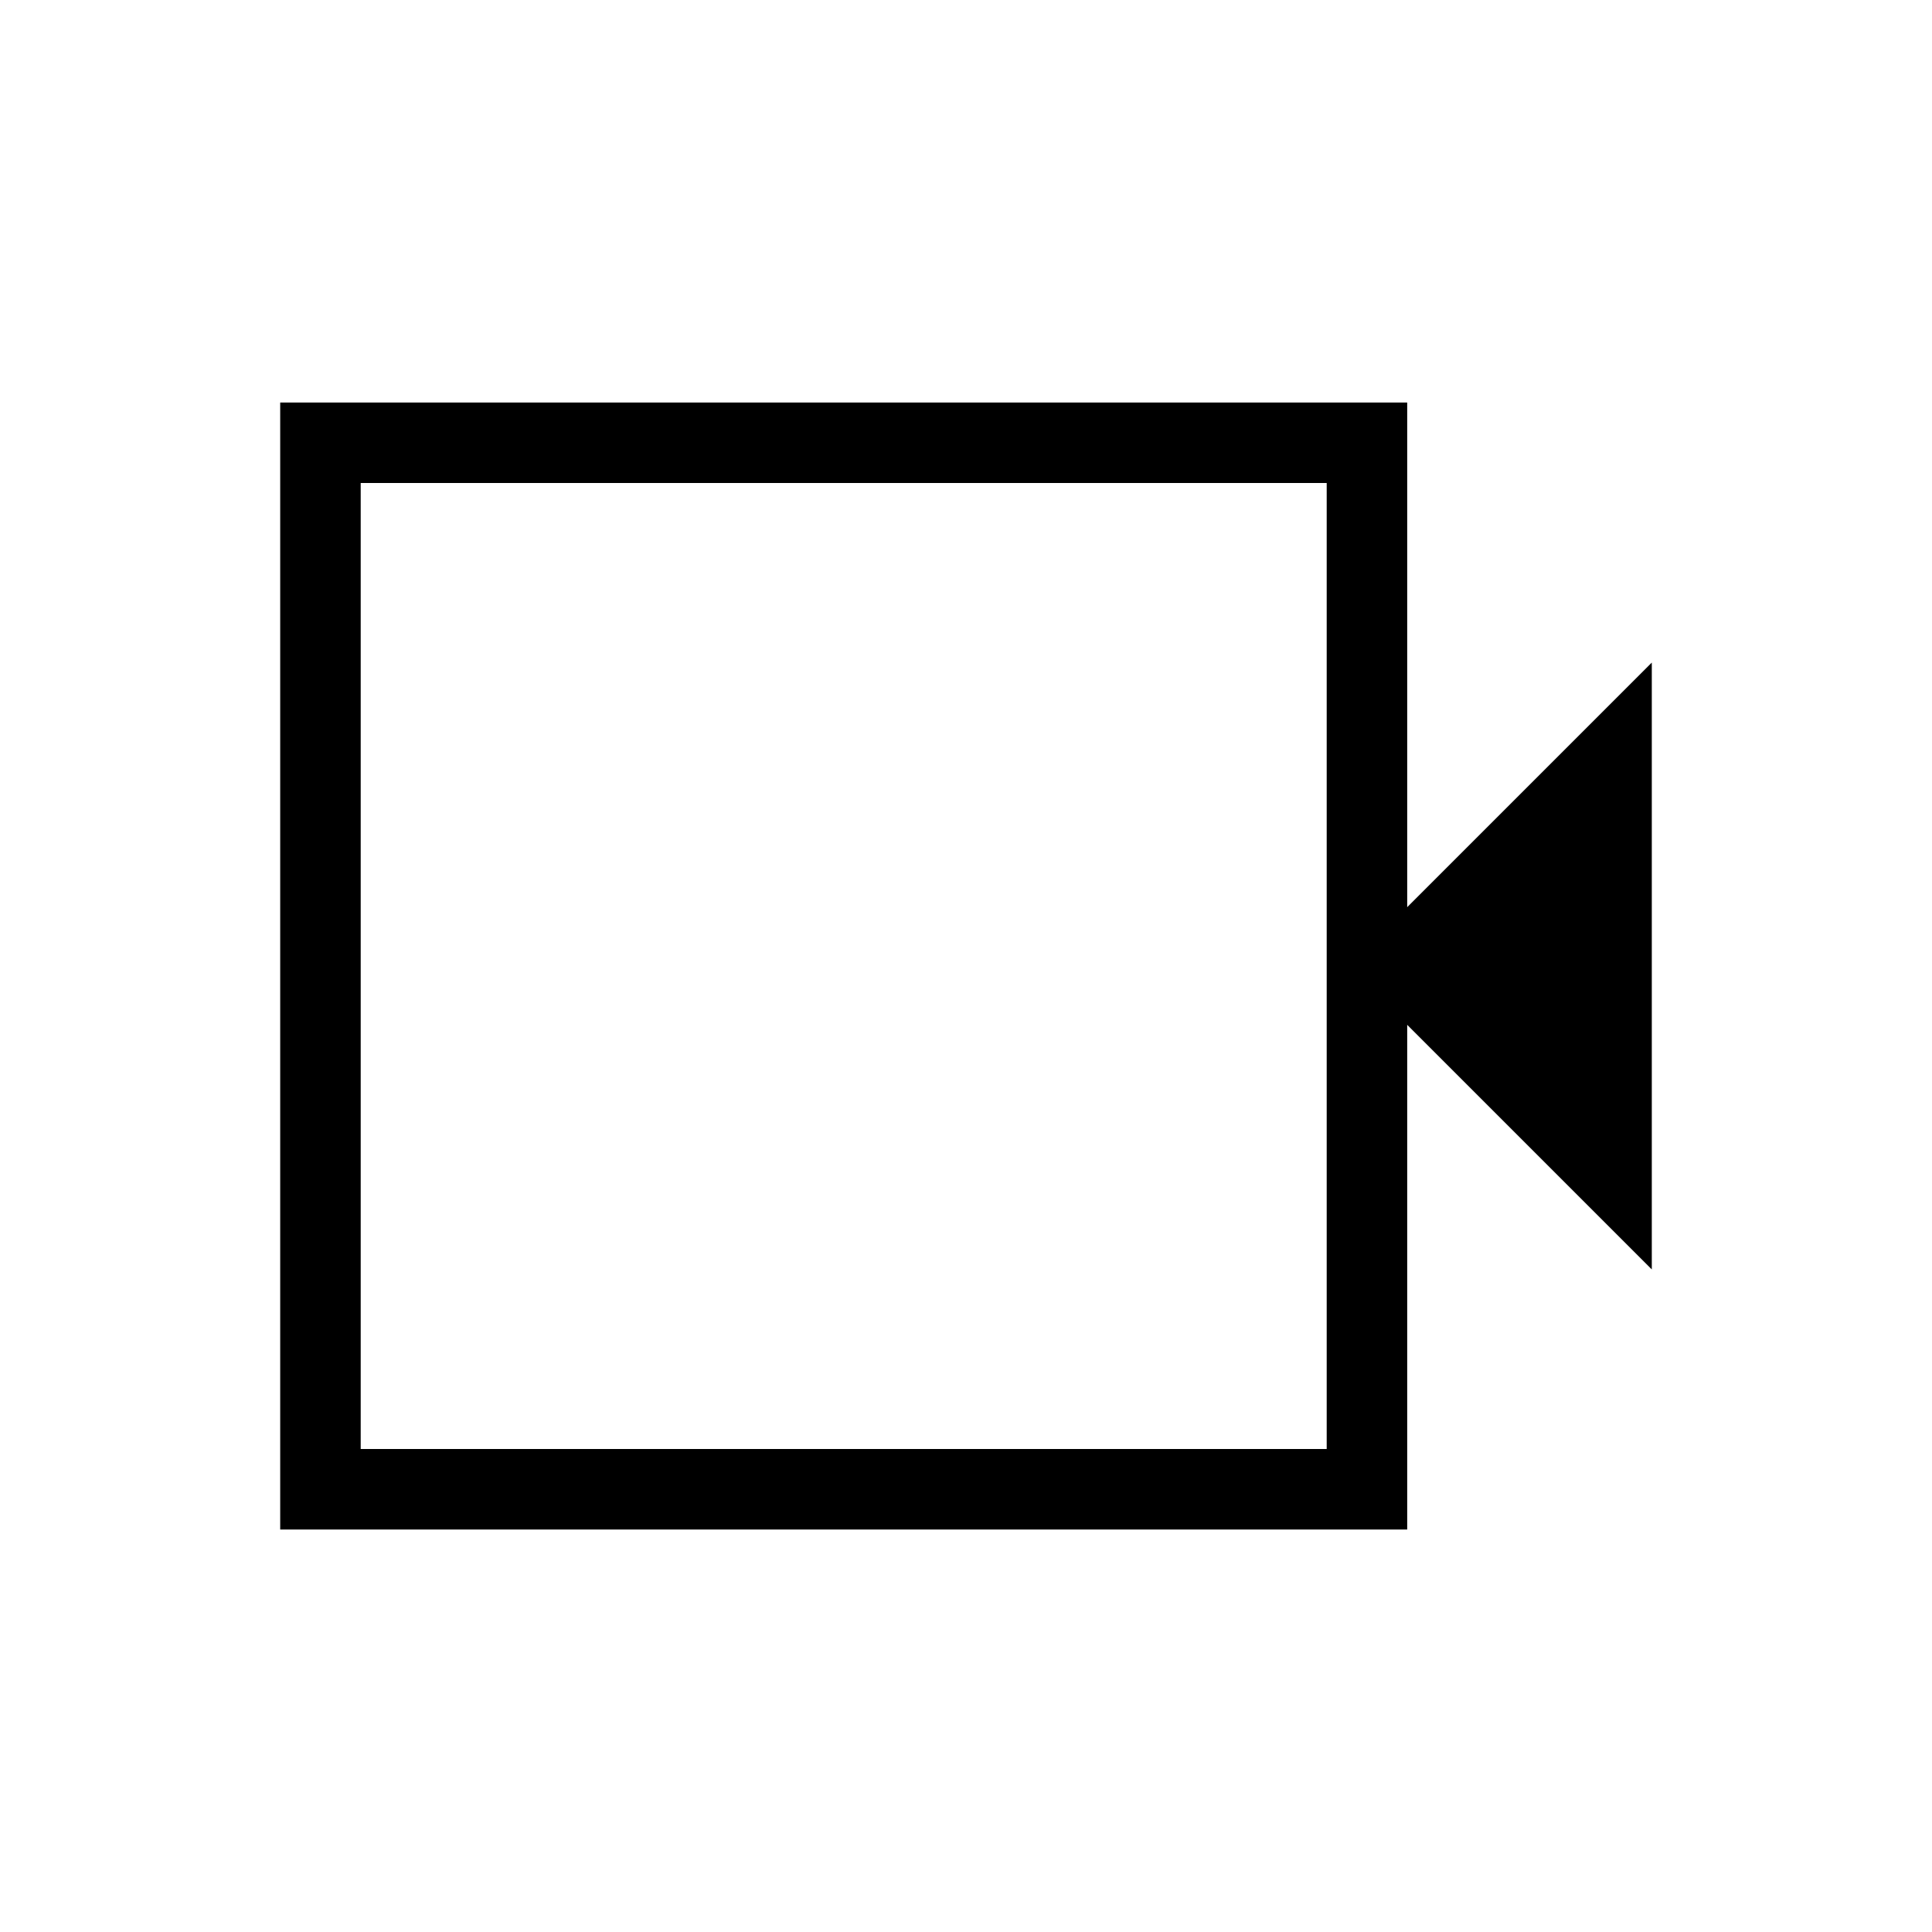 <svg xmlns="http://www.w3.org/2000/svg" height="24" viewBox="0 -960 960 960" width="24"><path d="M139.23-200v-560h560v250.77l121.54-121.54v301.54L699.23-450.77V-200h-560Zm40-40h480v-480h-480v480Zm0 0v-480 480Z"/></svg>
